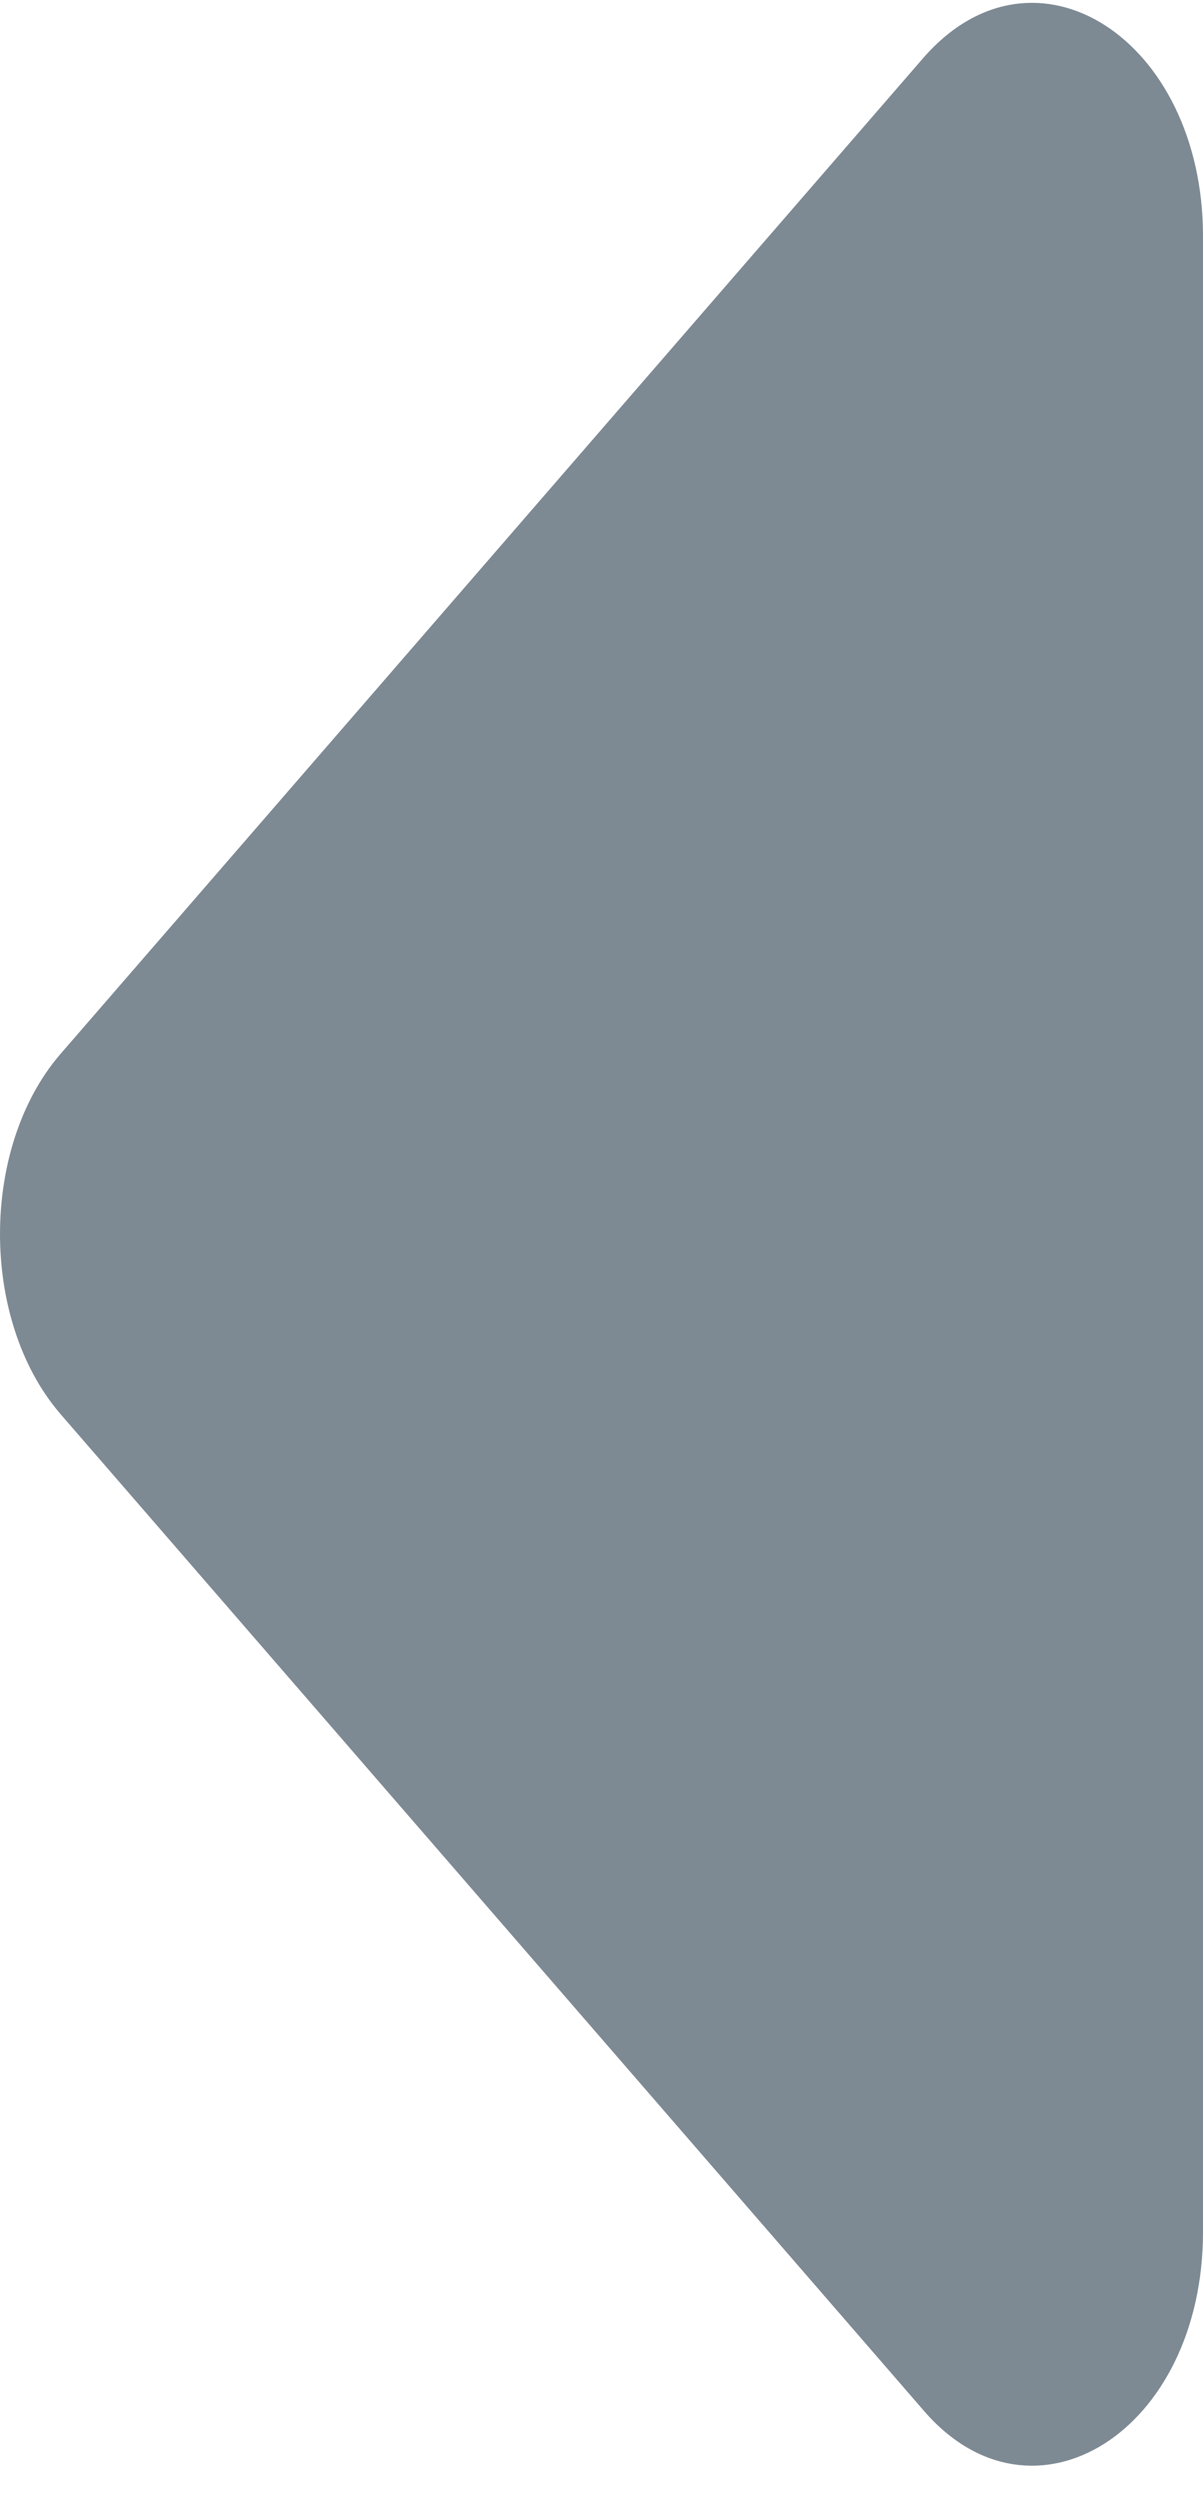 <svg width="26" height="54" viewBox="0 0 26 54" fill="none" xmlns="http://www.w3.org/2000/svg">
<path d="M1.285 30.516L19.964 52.066C22.329 54.809 26 52.514 26 48.204L26 5.103C26 0.849 22.37 -1.502 19.964 1.241L1.285 22.79C-0.428 24.805 -0.428 28.5 1.285 30.515V30.516Z" fill="#7D8993"/>
</svg>
